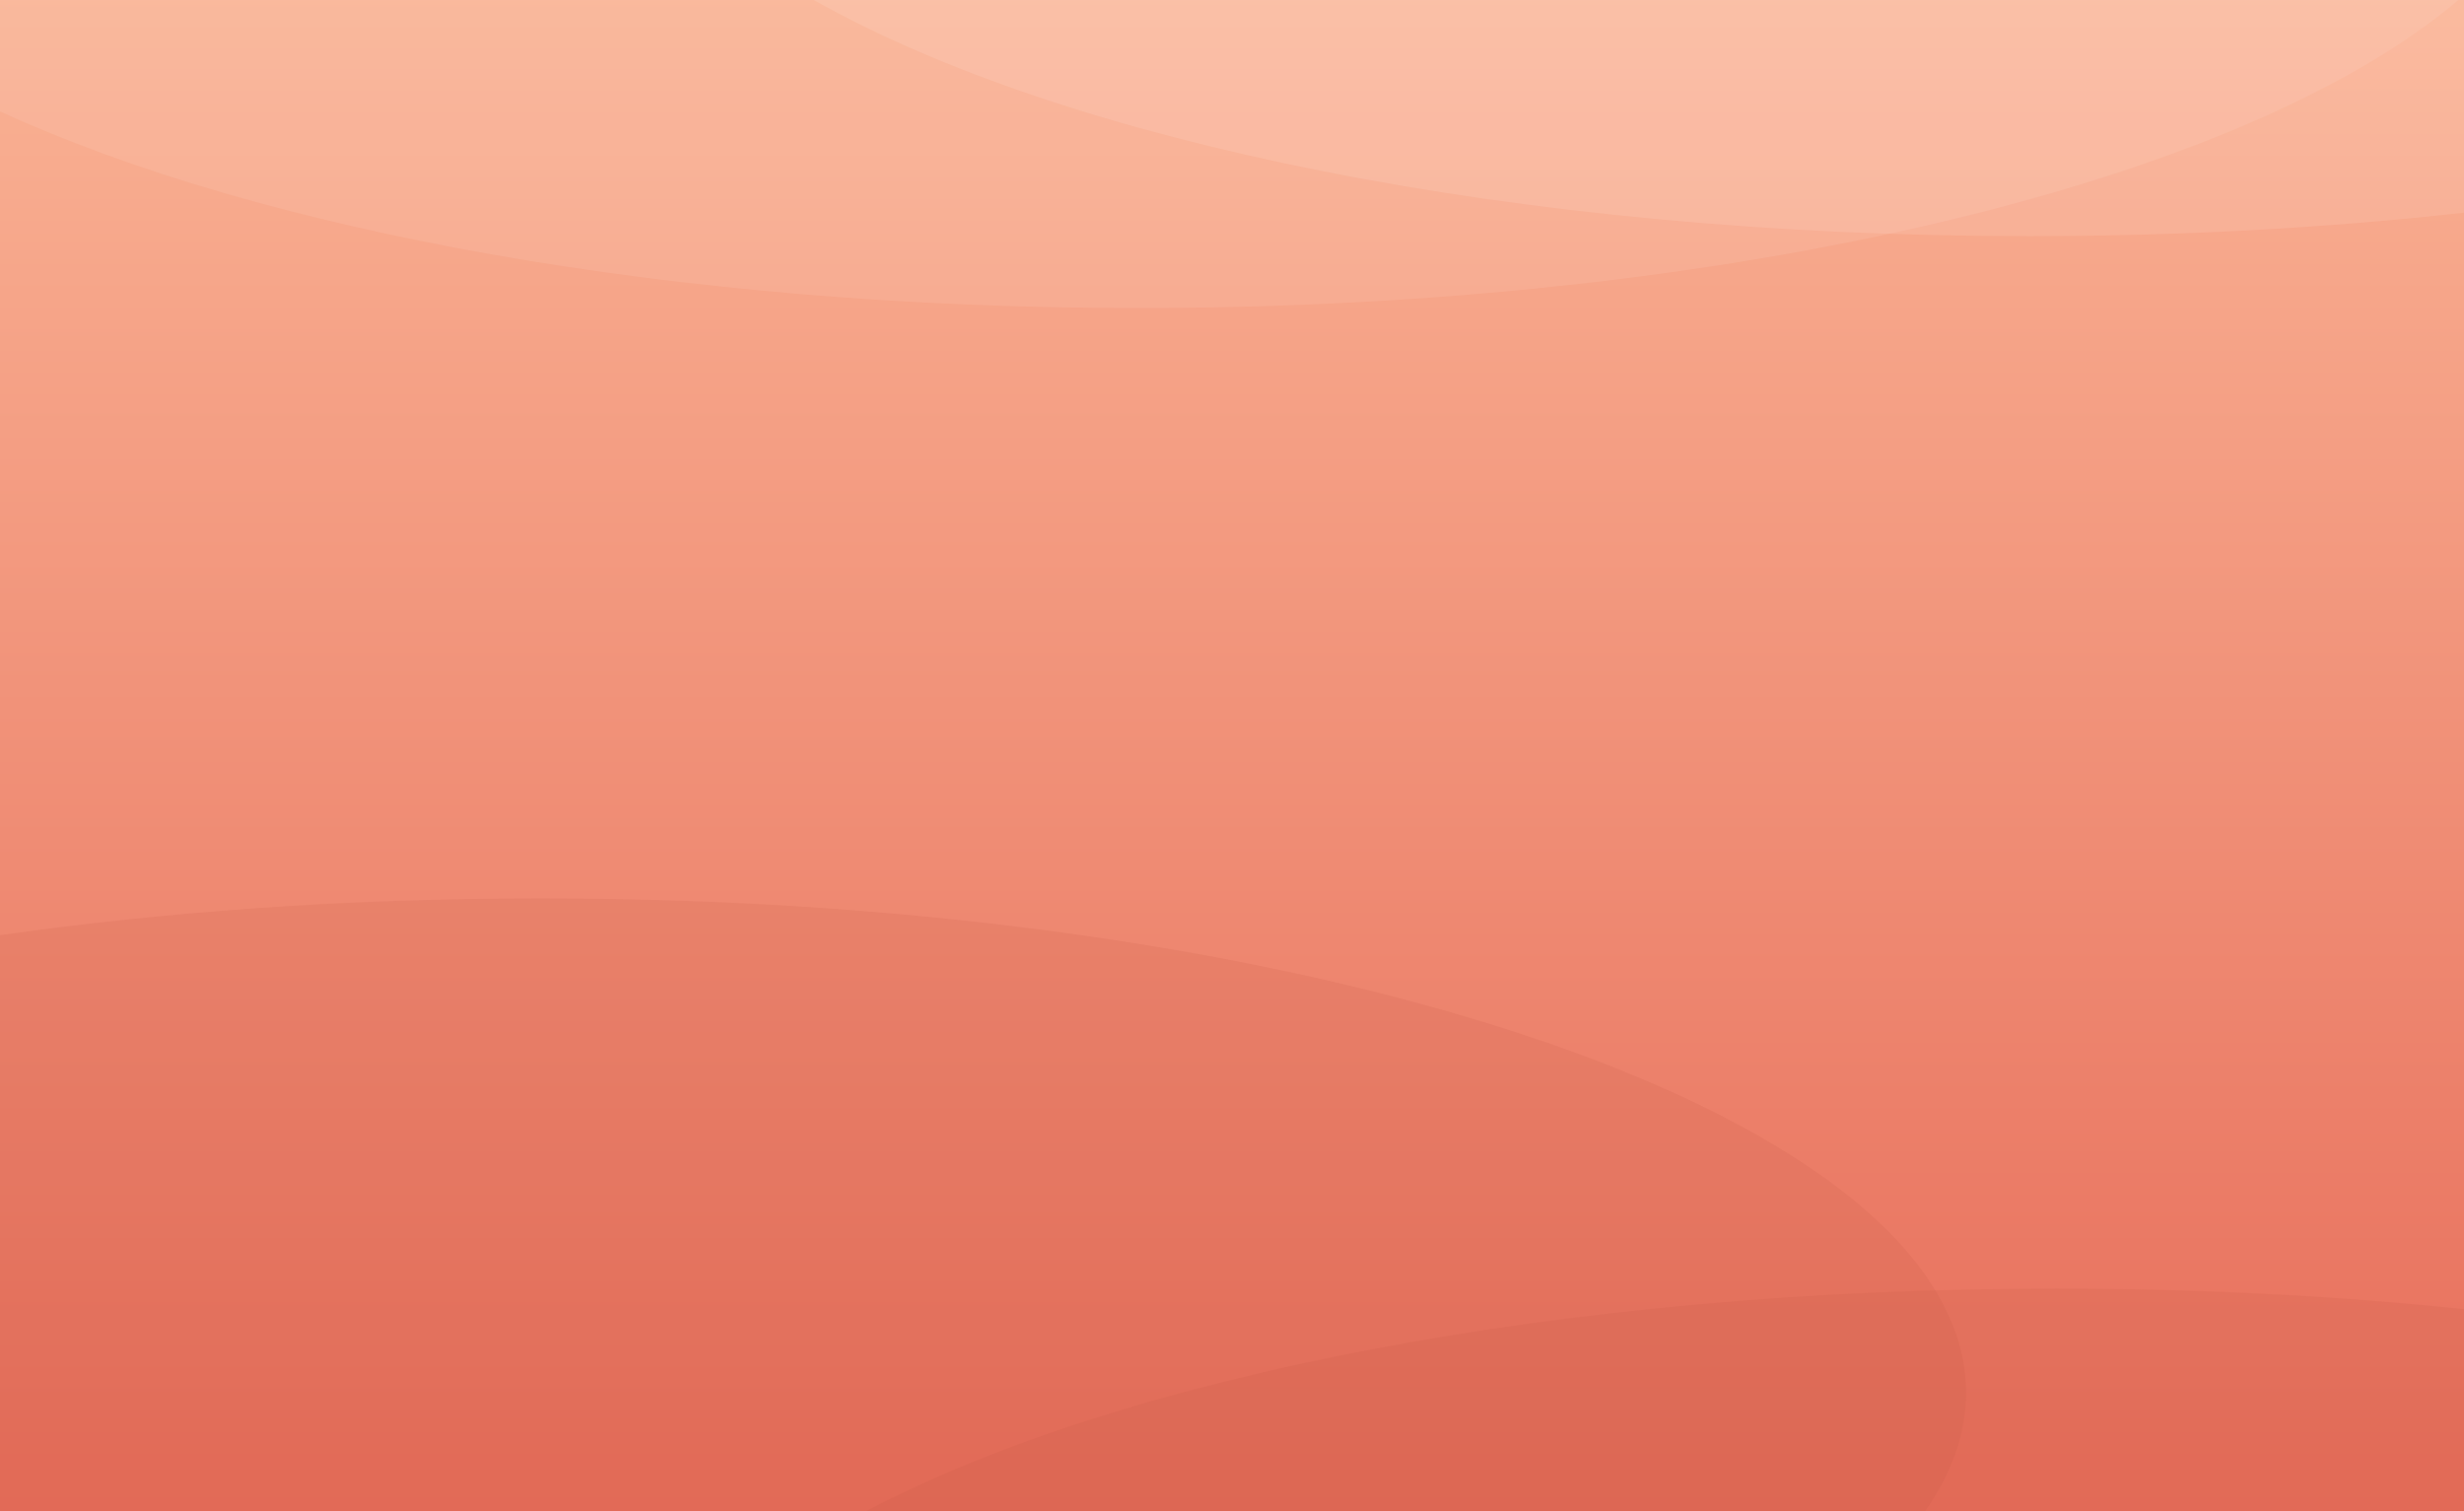 <svg xmlns="http://www.w3.org/2000/svg" viewBox="270 -225 1440 883" enable-background="new 270 -225 1440 883"><rect x="270" y="-225" width="1440" height="883" fill="#333333" stroke="none"/><style type="text/css">.st0{fill:url(#SVGID_1_);} .st1{opacity:8.000000e-02;fill:#FFFFFF;} .st2{opacity:0.15;fill:#C25847;} .st3{opacity:0.1;fill:#FFFFFF;}</style><linearGradient id="SVGID_1_" gradientUnits="userSpaceOnUse" x1="990" y1="-291.884" x2="990" y2="656.269"><stop offset="0" stop-color="#FBB899"/><stop offset="1" stop-color="#E76D5A"/></linearGradient><path class="st0" d="M270-225h1440v883H270z"/><path id="top-left" class="st1" d="M1706.7-225H270v65.1C422.1-90.1 663.3-45 935-45c348.9 0 647.7-74.4 771.7-180z"/><path id="bottom-left" class="st2" d="M586 300c-111.9 0-218.6 7.7-316 21.5V658h1125.1c15.6-22.1 23.9-45.2 23.9-69 0-159.6-372.9-289-833-289z"/><path id="bottom-right" class="st2" d="M776.3 658H1710V540c-75.4-7.8-155.3-12-238-12-290.7 0-546.7 51.7-695.7 130z"/><path id="top-right" class="st3" d="M1710-100.7V-225H745.6C892.1-142.2 1155.5-87 1456-87c88.6 0 173.9-4.8 254-13.7z"/></svg>
